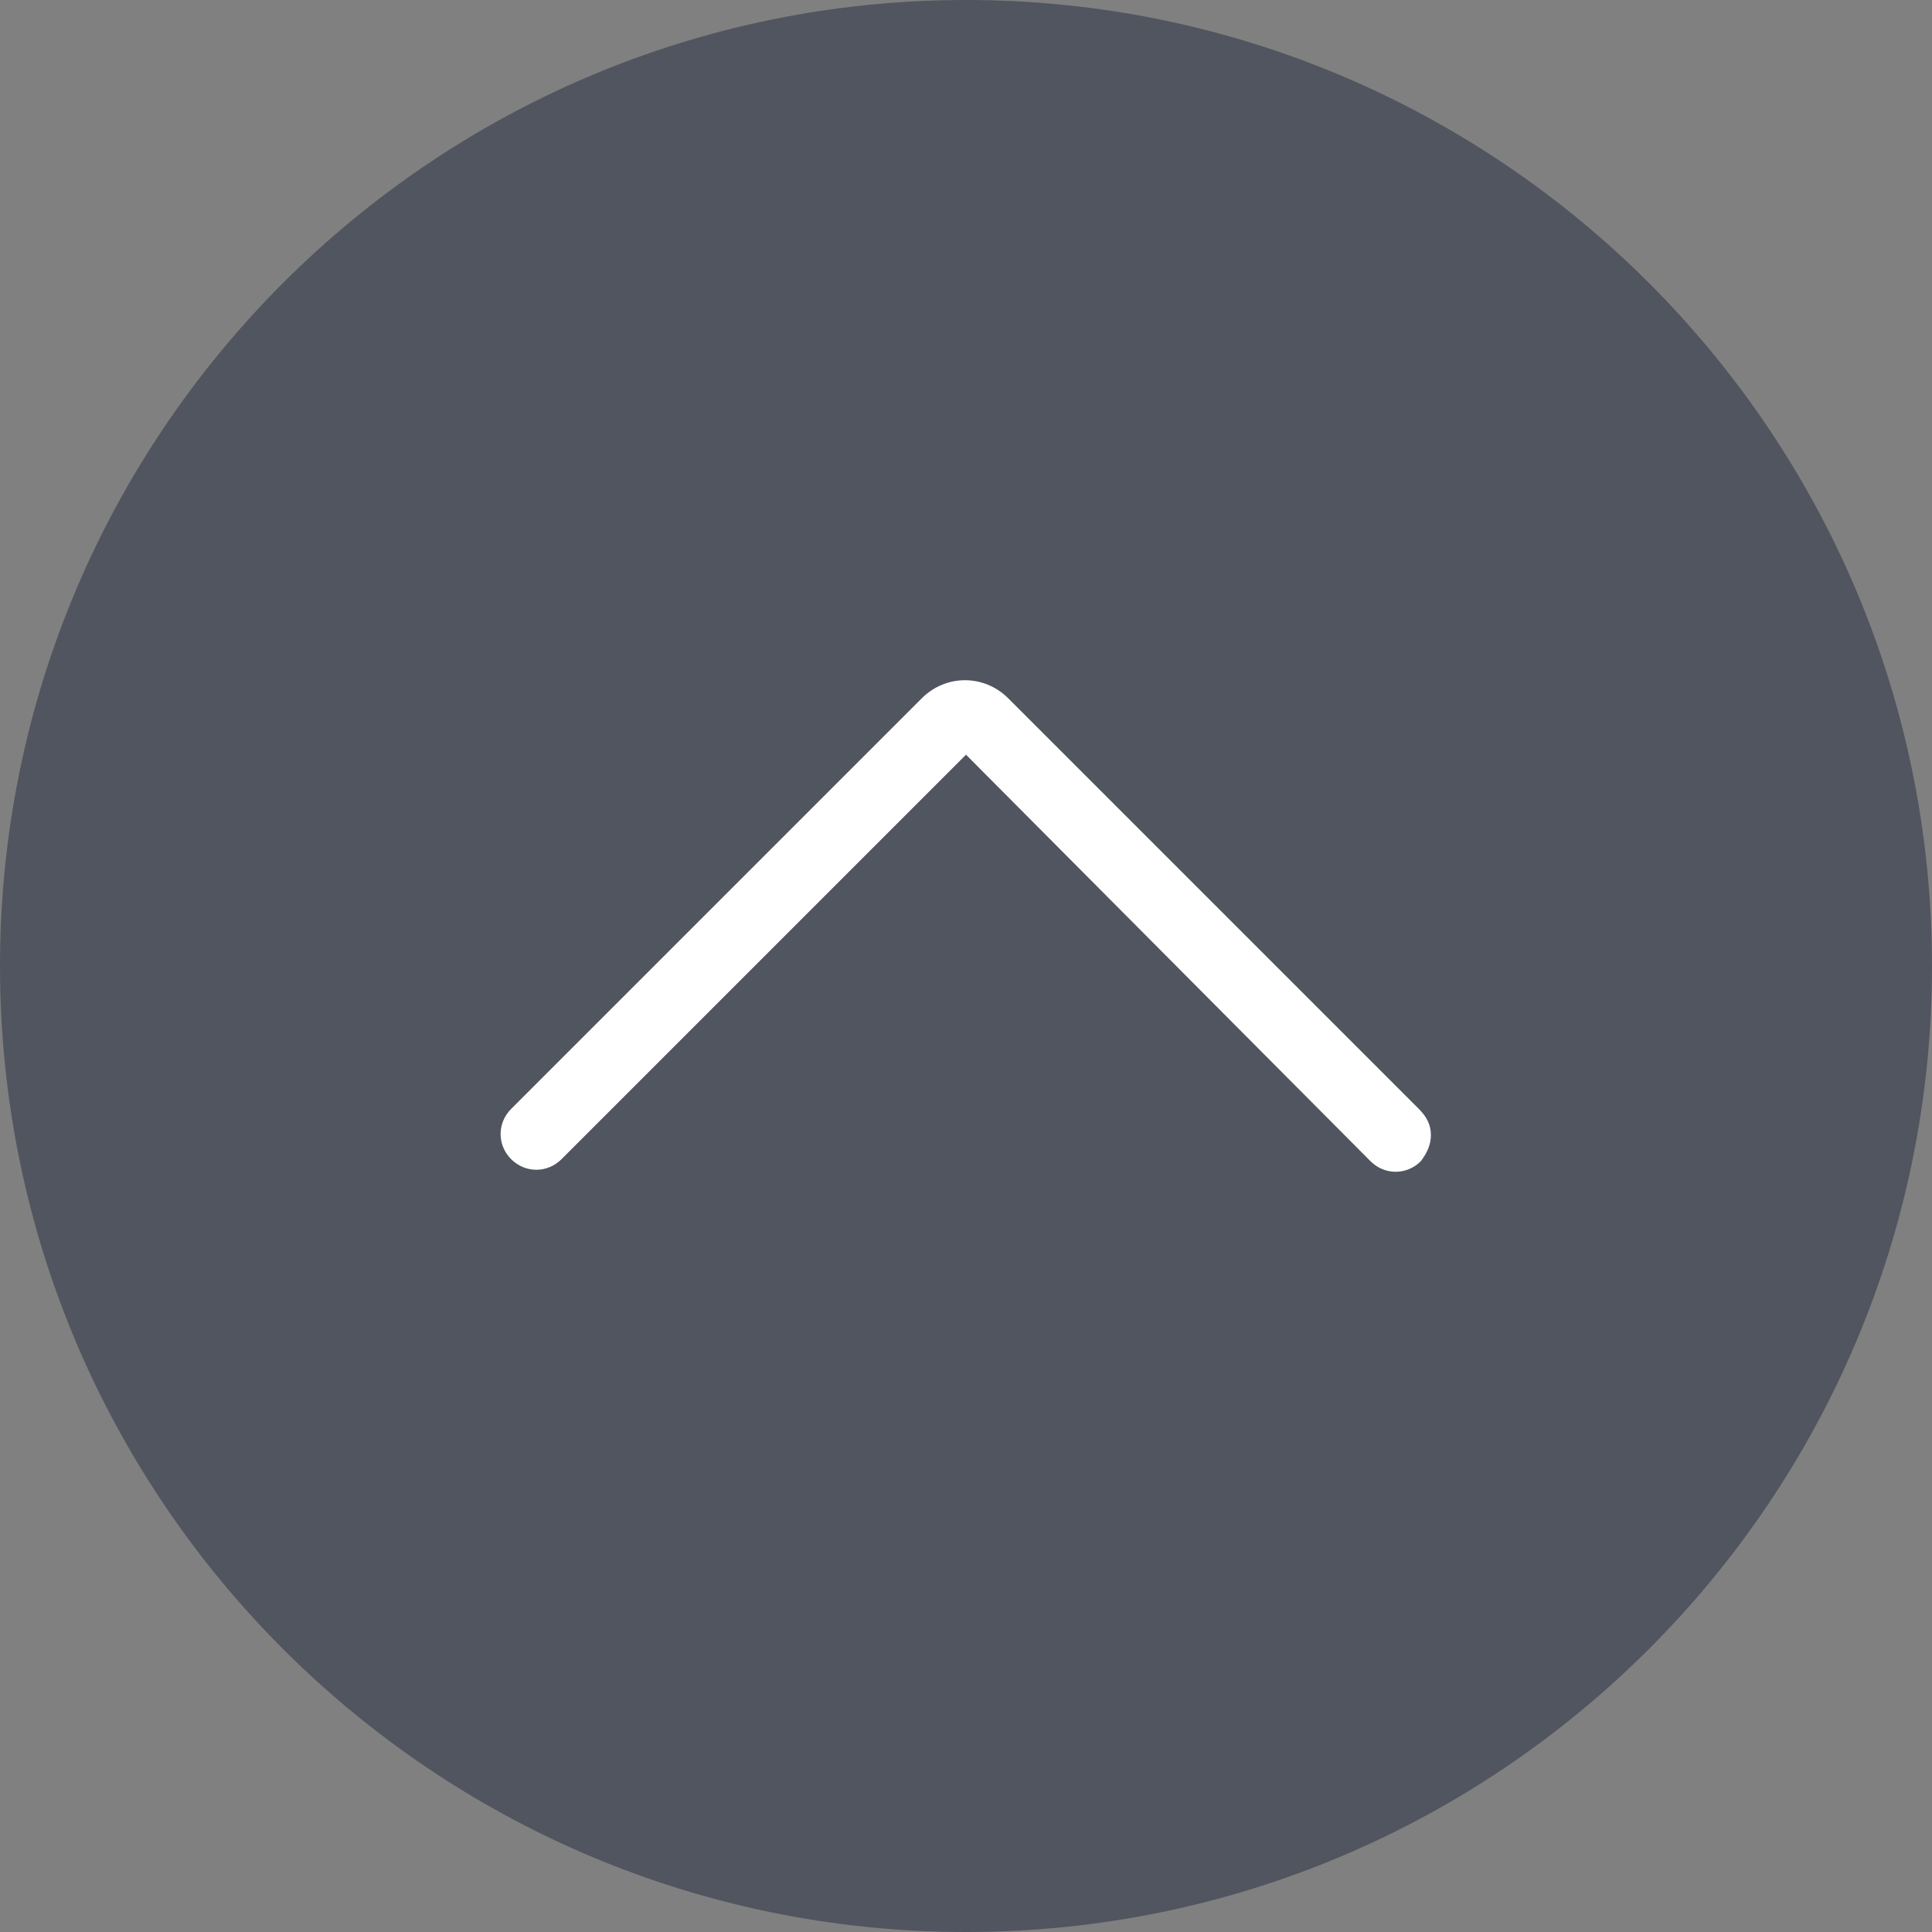 <svg version="1.1" id="Слой_1" xmlns="http://www.w3.org/2000/svg" xmlns:xlink="http://www.w3.org/1999/xlink" x="0px" y="0px"
	 viewBox="0 0 96 96" enable-background="new 0 0 96 96" xml:space="preserve">
<rect x="0" y="0" width="96" height="96" fill="#808080" stroke="none"/>
<path fill="#50555f" d="M94.2,48c0,25.5-20.7,46.2-46.2,46.2C22.5,94.2,1.8,73.5,1.8,48C1.8,22.5,22.5,1.8,48,1.8
	C73.5,1.8,94.2,22.5,94.2,48L94.2,48z M94.2,48"/>
<path fill="#50555f" d="M96,48c0,26.5-21.5,48-48,48C21.5,96,0,74.5,0,48C0,21.5,21.5,0,48,0C74.5,0,96,21.5,96,48L96,48z M3.6,48
	c0,24.5,19.9,44.4,44.4,44.4c24.5,0,44.4-19.9,44.4-44.4C92.4,23.5,72.5,3.5,48,3.5C23.5,3.5,3.6,23.5,3.6,48L3.6,48z M3.6,48"/>
<path fill="#FFFFFF" d="M71.1,56.4c0,0.5-0.2,0.9-0.5,1.3c-0.7,0.7-1.8,0.7-2.5,0L48,37.5L27.9,57.6c-0.7,0.7-1.8,0.7-2.5,0
	c-0.7-0.7-0.7-1.8,0-2.5l20.4-20.4c1.2-1.2,3.1-1.2,4.3,0l20.4,20.4C70.9,55.5,71.1,55.9,71.1,56.4L71.1,56.4z M71.1,56.4"/>
</svg>
